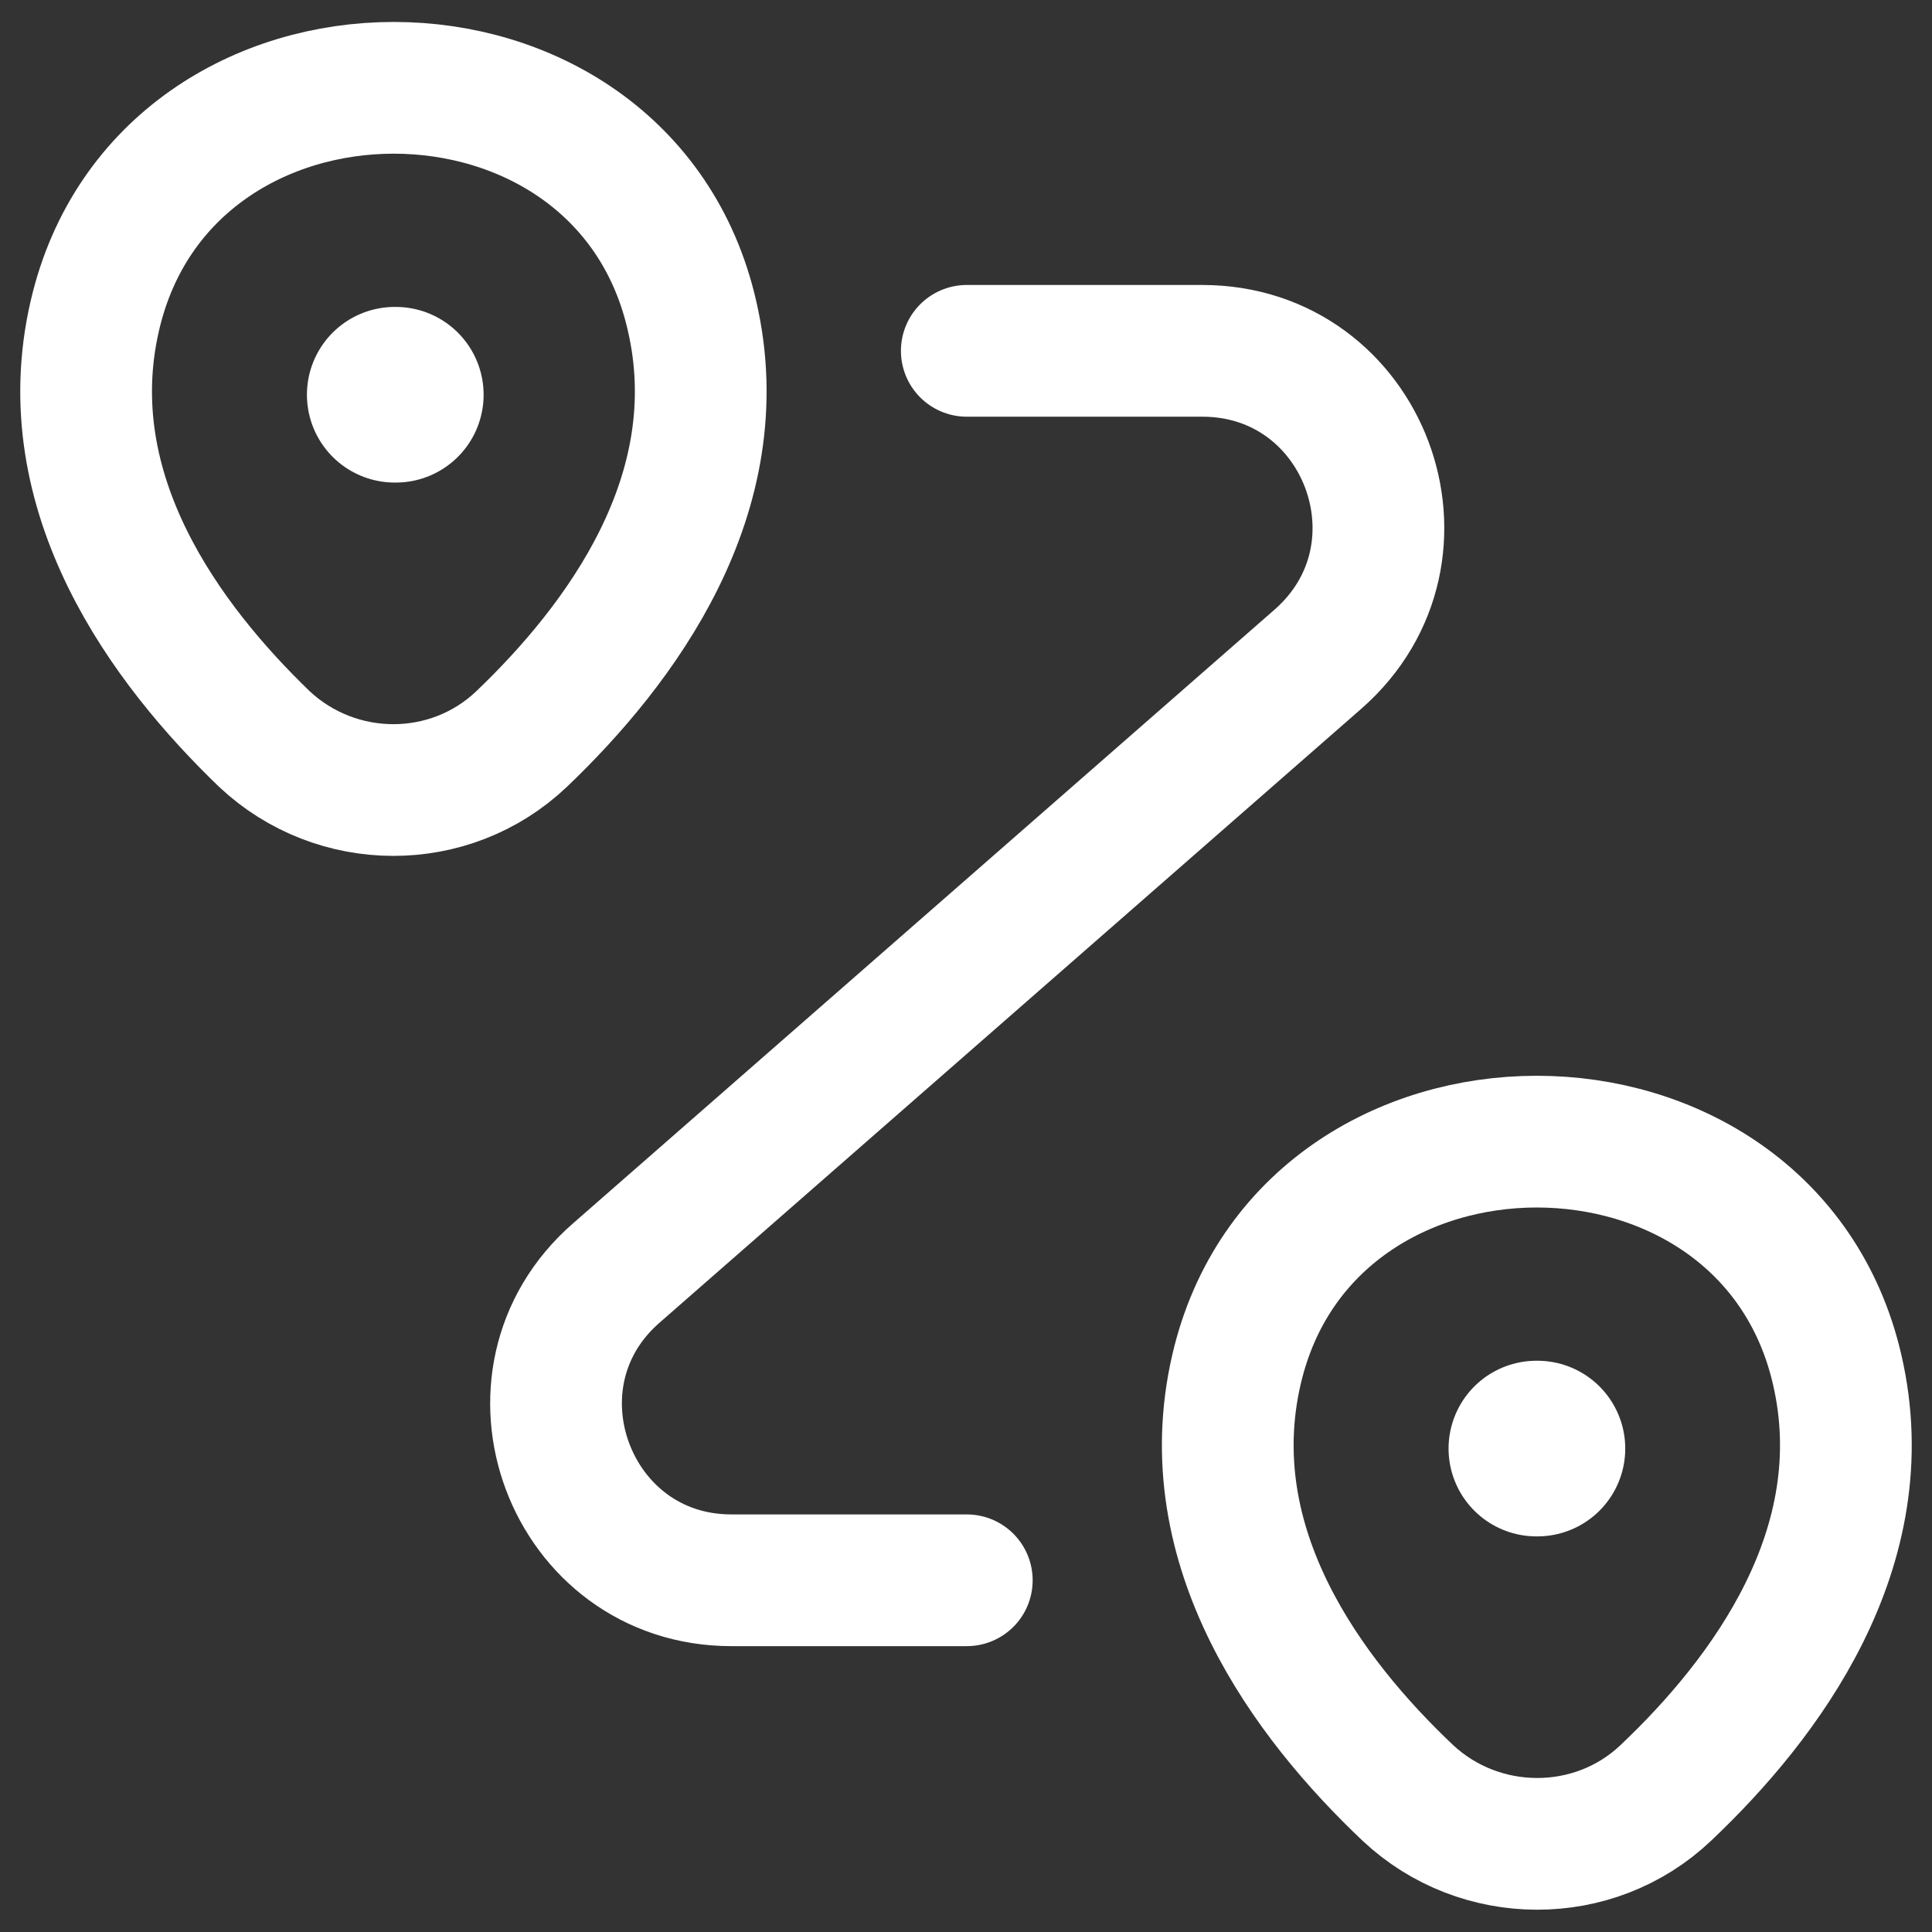 <svg width="22" height="22" viewBox="0 0 22 22" fill="none" xmlns="http://www.w3.org/2000/svg">
<rect x="0" y="0" width="22" height="22" fill="#333333" stroke="none"/>
<path d="M1.08 3.595C1.88 0.135 7.09 0.135 7.88 3.595C8.35 5.625 7.06 7.345 5.94 8.415C5.12 9.195 3.83 9.185 3.01 8.415C1.9 7.345 0.61 5.625 1.08 3.595Z" stroke="white" stroke-width="1.5"/>
<path d="M14.08 15.595C14.88 12.135 20.12 12.135 20.92 15.595C21.39 17.625 20.1 19.345 18.97 20.415C18.15 21.195 16.85 21.185 16.03 20.415C14.9 19.345 13.61 17.625 14.08 15.595Z" stroke="white" stroke-width="1.5"/>
<path d="M11.009 3.995H13.69C15.54 3.995 16.399 6.285 15.009 7.505L7.019 14.495C5.629 15.705 6.489 17.995 8.329 17.995H11.009" stroke="white" stroke-width="1.5" stroke-linecap="round" stroke-linejoin="round"/>
<path d="M4.495 4.495H4.507" stroke="white" stroke-width="2" stroke-linecap="round" stroke-linejoin="round"/>
<path d="M17.495 16.495H17.507" stroke="white" stroke-width="2" stroke-linecap="round" stroke-linejoin="round"/>
</svg>

